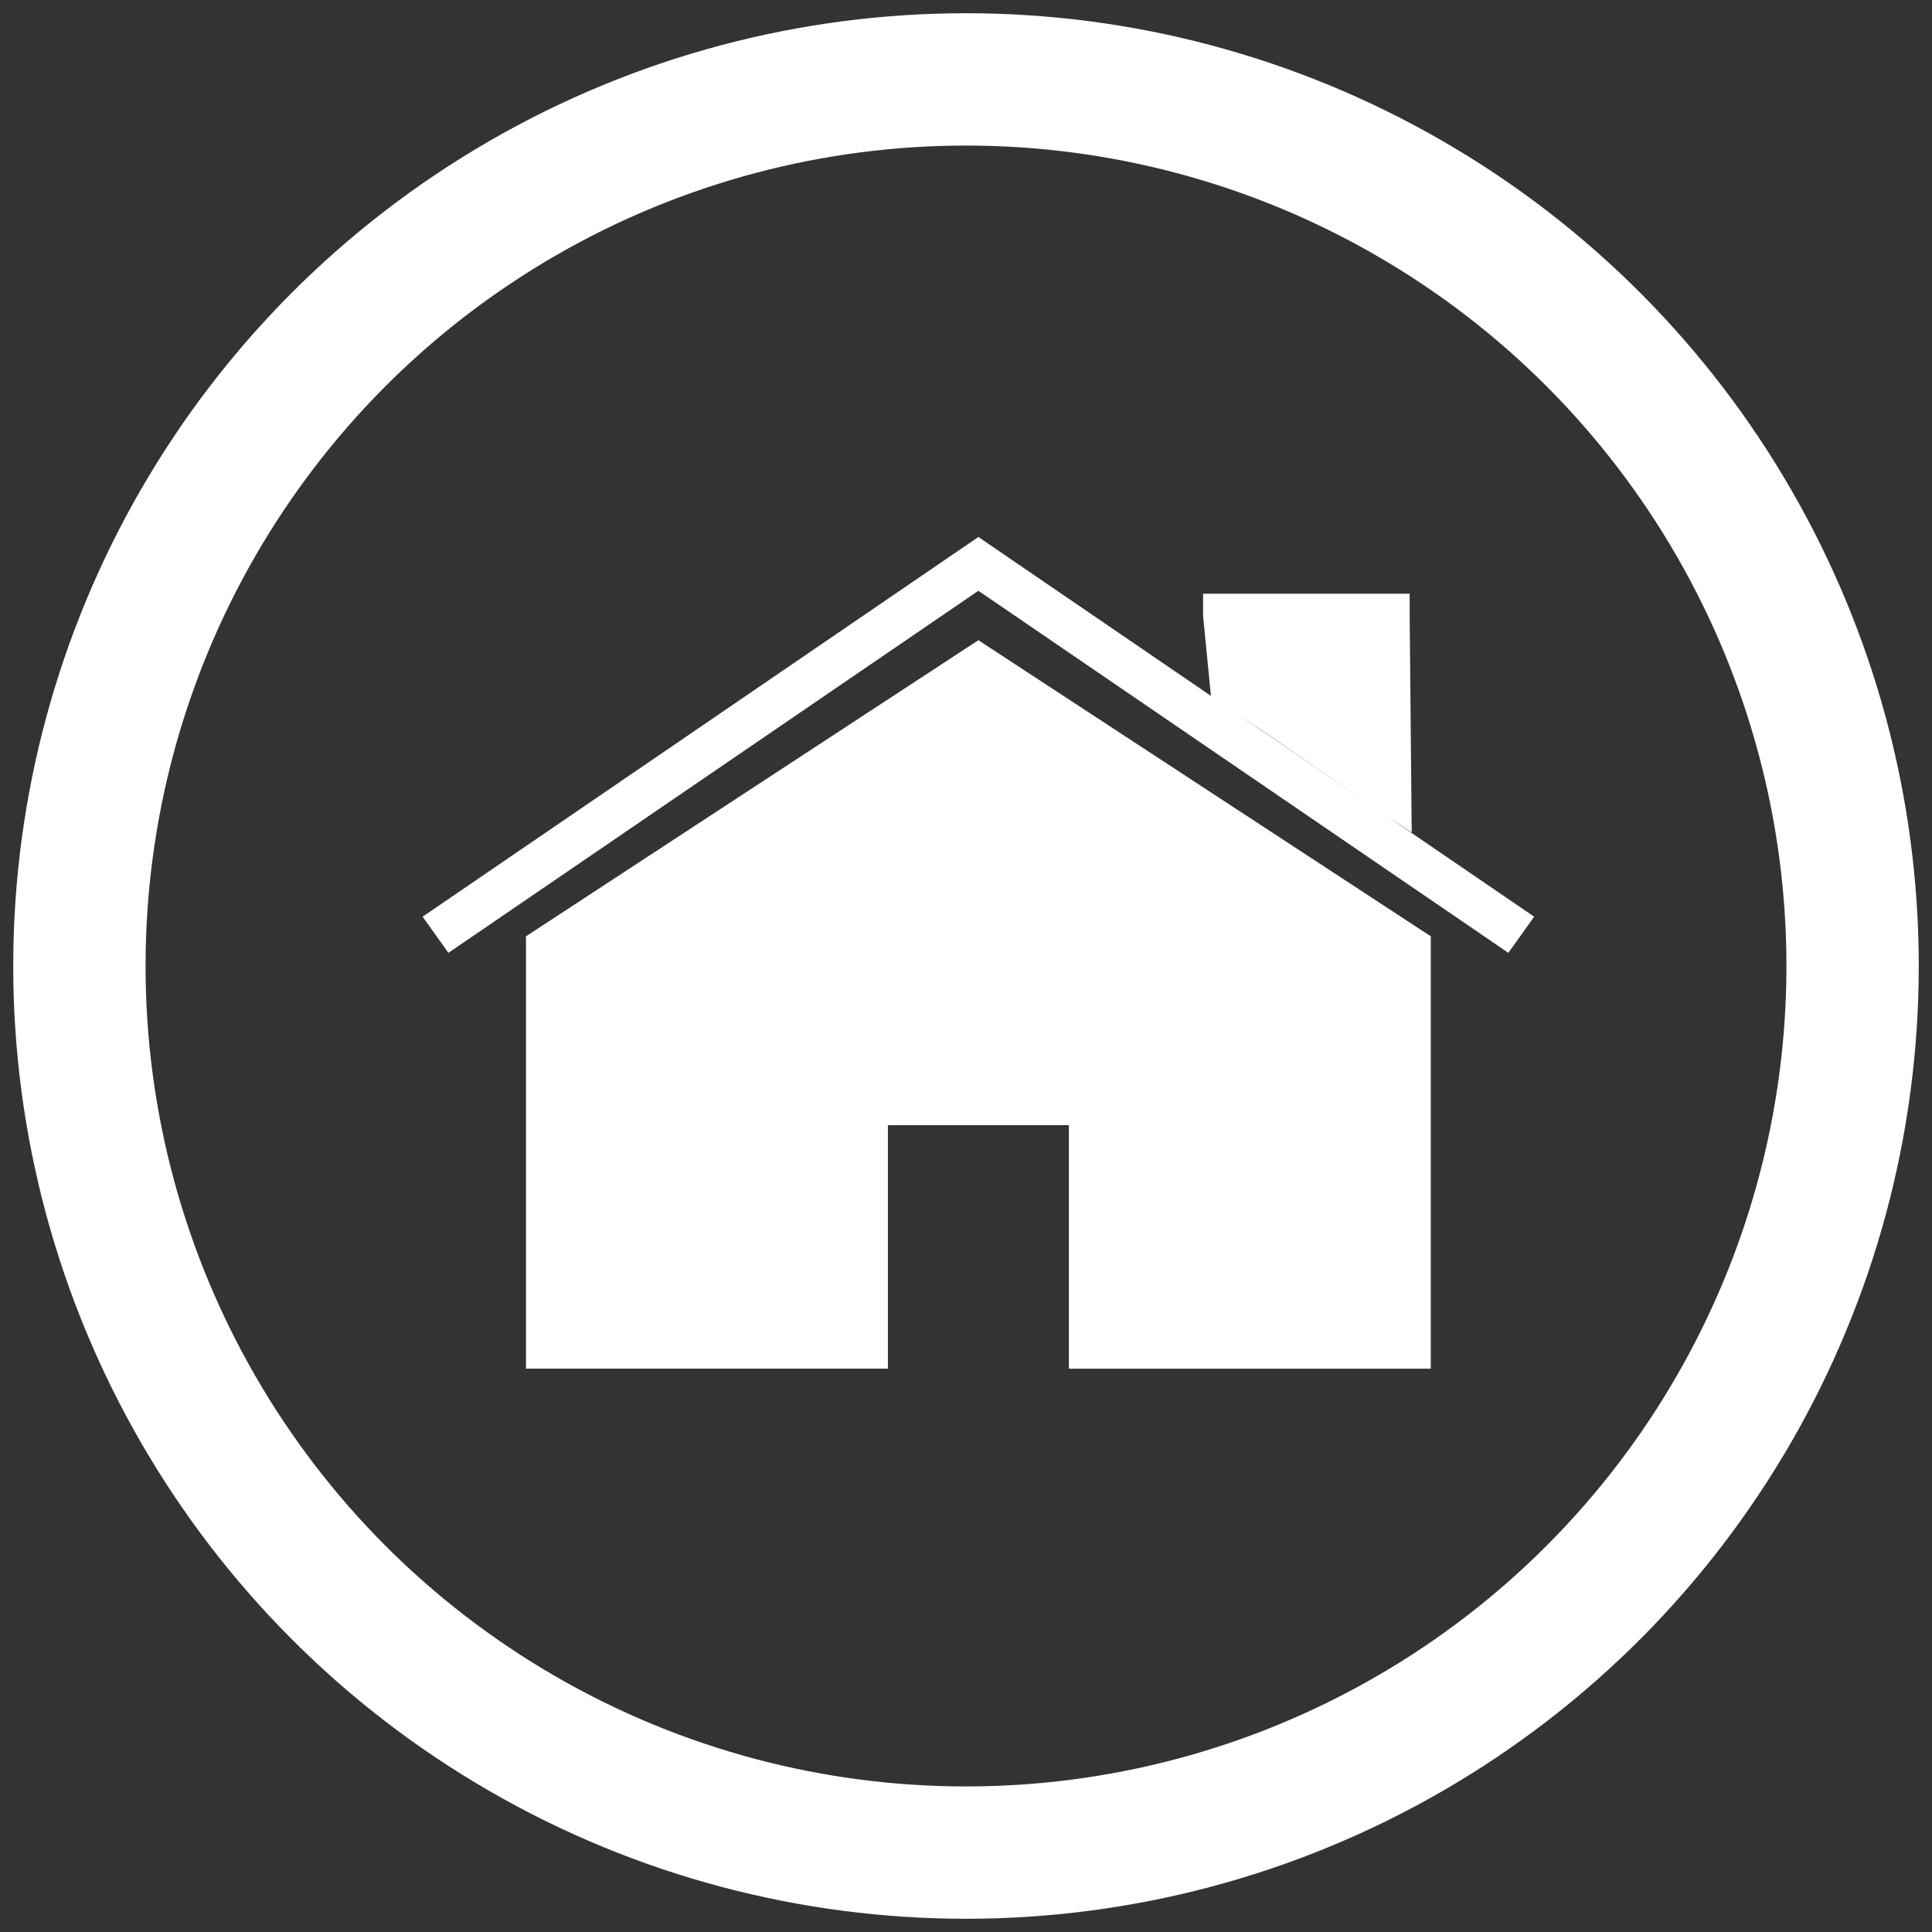 <?xml version="1.0" encoding="UTF-8"?>
<svg width="73px" height="73px" viewBox="0 0 73 73" version="1.1" xmlns="http://www.w3.org/2000/svg" xmlns:xlink="http://www.w3.org/1999/xlink">
    <rect x="0" y="0" width="73" height="73" fill="#333333" stroke="none"/>
    <!-- Generator: Sketch 49.3 (51167) - http://www.bohemiancoding.com/sketch -->
    <title>Home</title>
    <desc>Created with Sketch.</desc>
    <defs></defs>
    <g id="Page-1" stroke="none" stroke-width="1" fill="none" fill-rule="evenodd">
        <g id="Home" transform="translate(3, 3)">
            <circle id="Path" stroke="#FFFFFF" stroke-width="5" cx="33.5" cy="33.5" r="33.5"></circle>
            <path d="M42.754,23.293 L42.458,20.273 L42.458,19.434 L43.37,19.434 L49.352,19.434 L50.264,19.434 L50.264,20.273 L50.341,28.456 L49.416,27.844 L54.968,31.637 L53.993,33.003 L33.968,19.322 L13.943,33.003 L12.968,31.637 L33.481,17.623 L33.968,17.29 L34.455,17.623 L42.754,23.293 Z M48.8,27.424 L44.625,24.56 L43.745,23.97 L48.8,27.424 Z M50.207,48.716 L38.241,48.716 L37.387,48.716 L37.387,47.879 L37.387,39.514 L30.549,39.514 L30.549,47.879 L30.549,48.713 L29.695,48.713 L17.729,48.713 L16.874,48.713 L16.874,47.879 L16.874,32.821 L16.874,32.378 L17.255,32.129 L33.494,21.5 L33.968,21.19 L34.442,21.5 L50.681,32.129 L51.062,32.378 L51.062,32.821 L51.062,47.879 L51.062,48.716 L50.207,48.716 Z" id="Combined-Shape-Copy" fill="#FFFFFF"></path>
        </g>
    </g>
</svg>